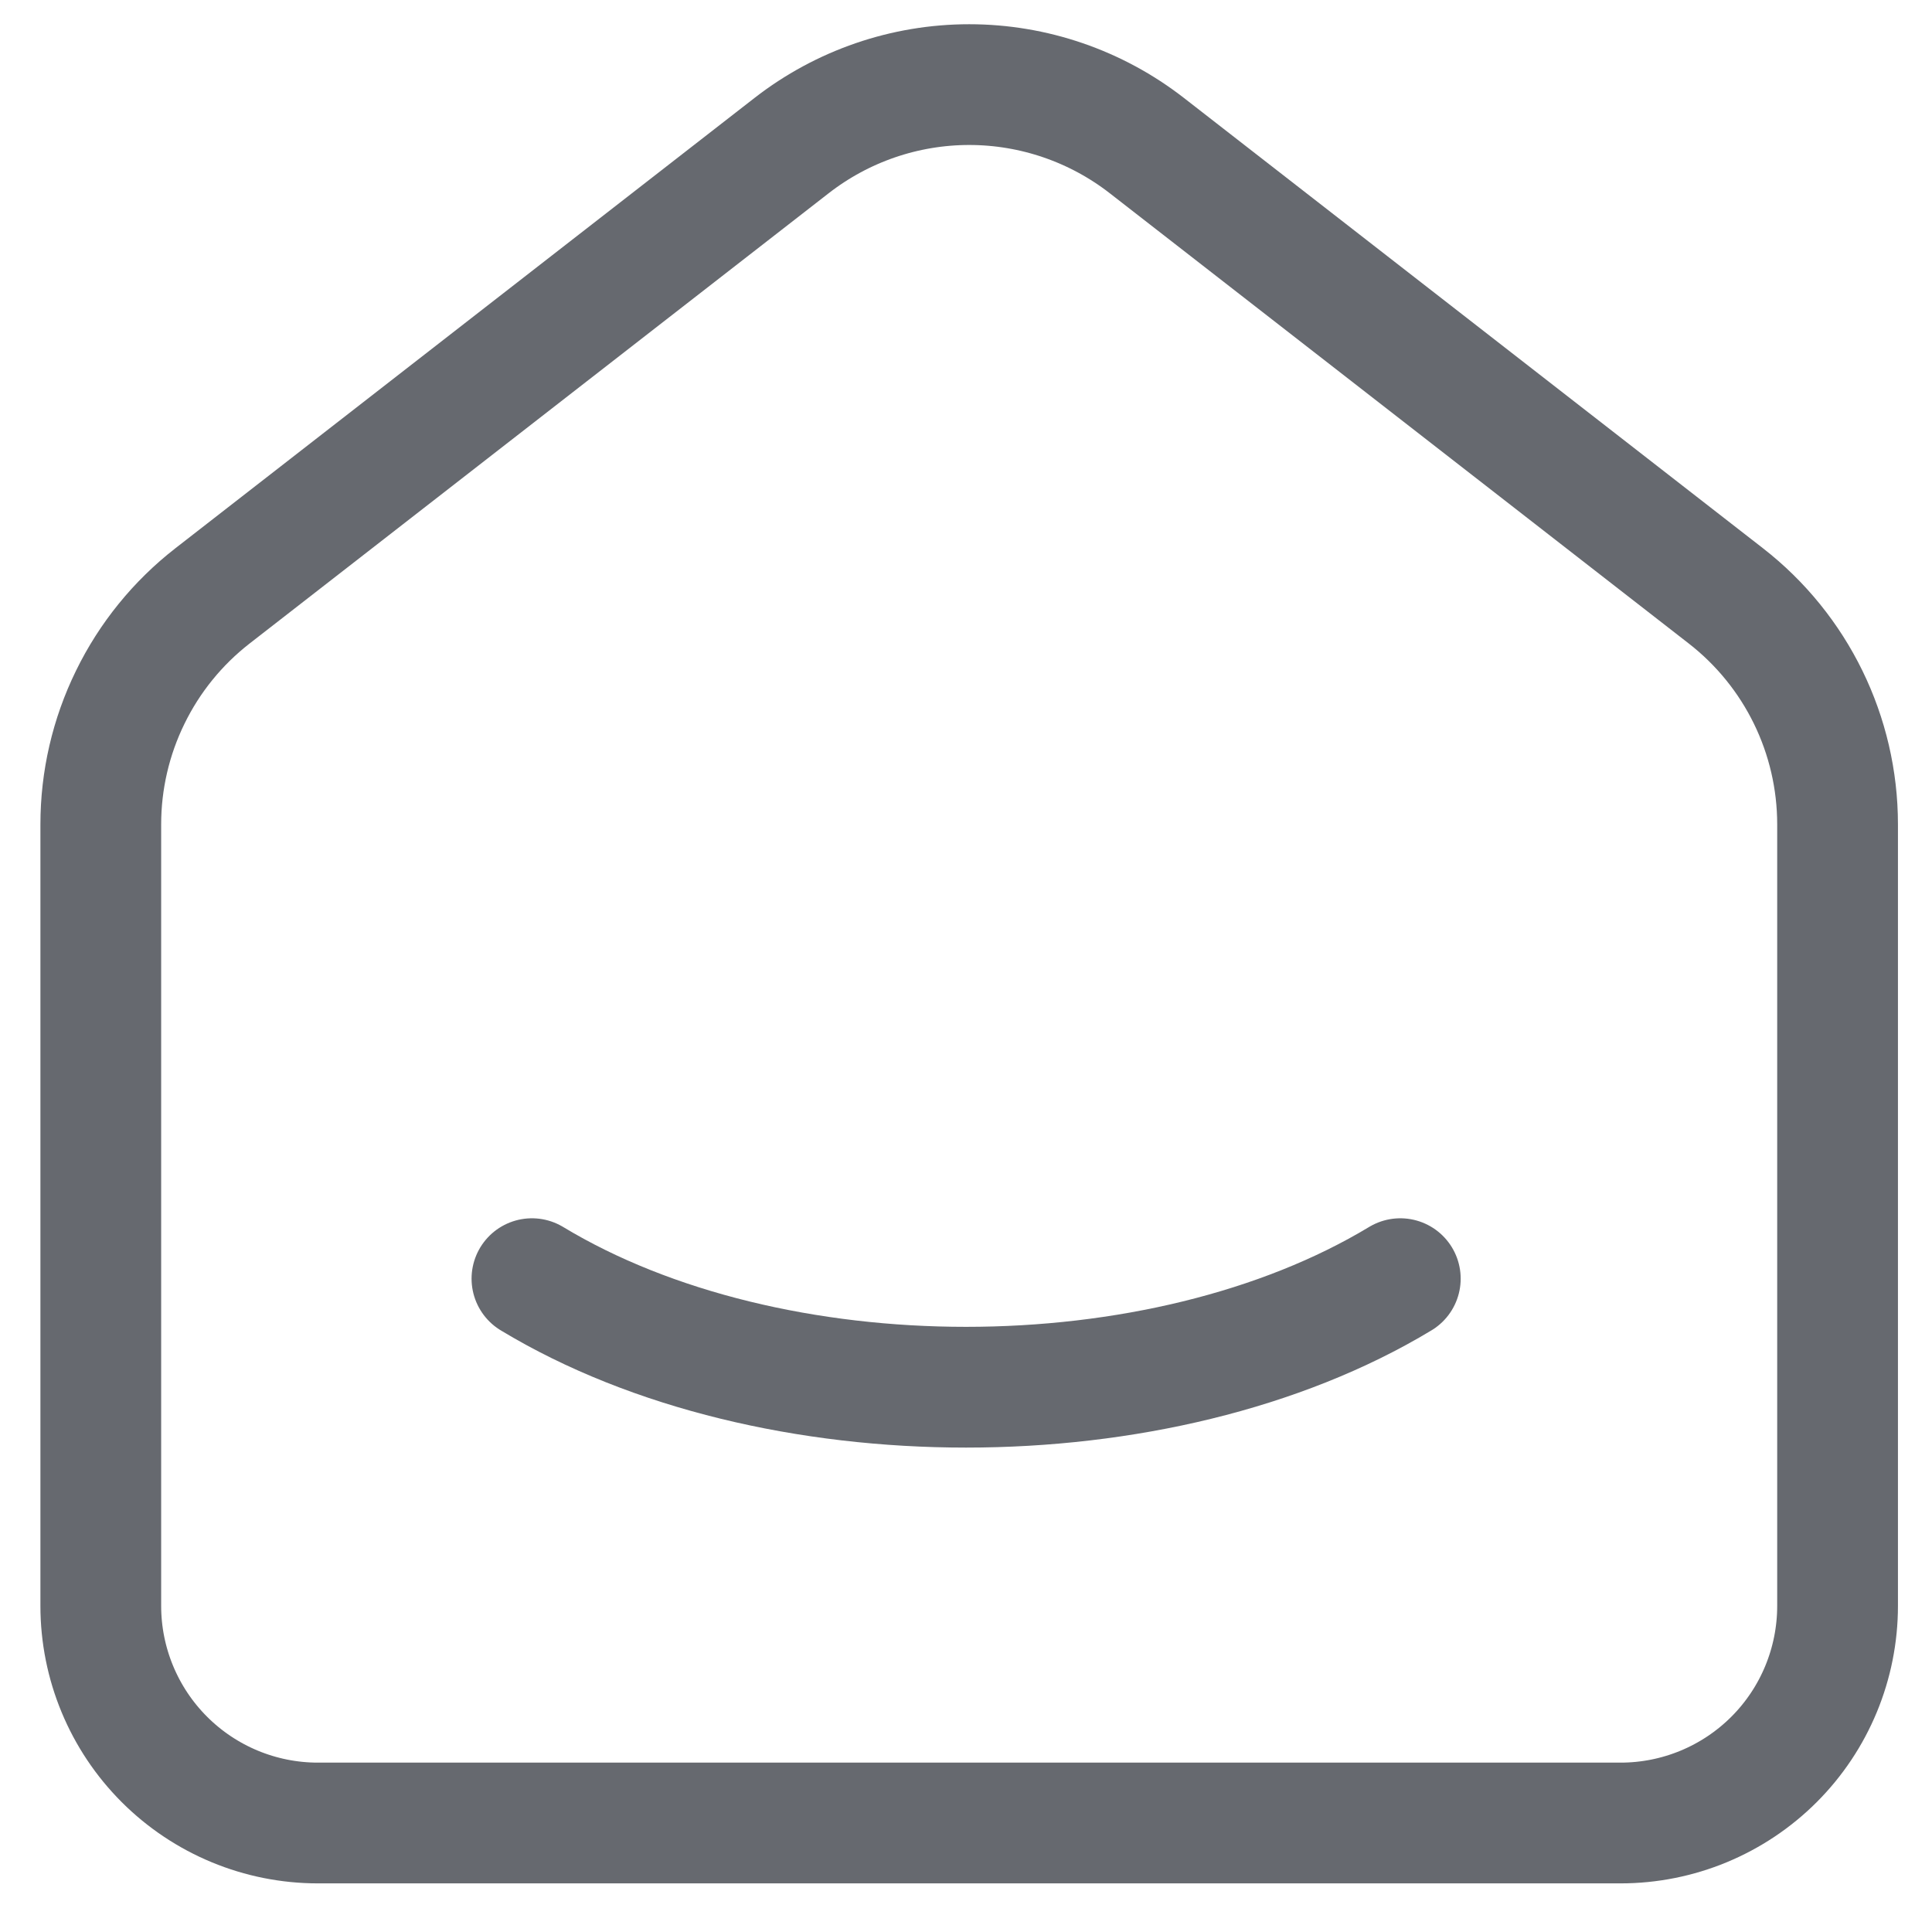 <svg width="24" height="24" viewBox="0 0 24 24" fill="none" xmlns="http://www.w3.org/2000/svg">
<path d="M21.439 7.402L14.247 1.809C13.616 1.318 12.839 1.051 12.04 1.051C11.24 1.051 10.464 1.318 9.833 1.809L2.64 7.402C2.208 7.738 1.858 8.169 1.618 8.661C1.377 9.153 1.252 9.693 1.252 10.241V19.949C1.252 20.665 1.537 21.351 2.042 21.856C2.548 22.362 3.234 22.646 3.949 22.646H20.131C20.846 22.646 21.532 22.362 22.038 21.856C22.543 21.351 22.827 20.665 22.827 19.949V10.241C22.827 9.131 22.315 8.083 21.439 7.402Z" stroke="#66696F" stroke-width="1.5" stroke-linecap="round" stroke-linejoin="round"/>
<path d="M17.395 15.884C14.415 17.682 9.585 17.682 6.608 15.884" stroke="#66696F" stroke-width="1.5" stroke-linecap="round" stroke-linejoin="round"/>
</svg>
